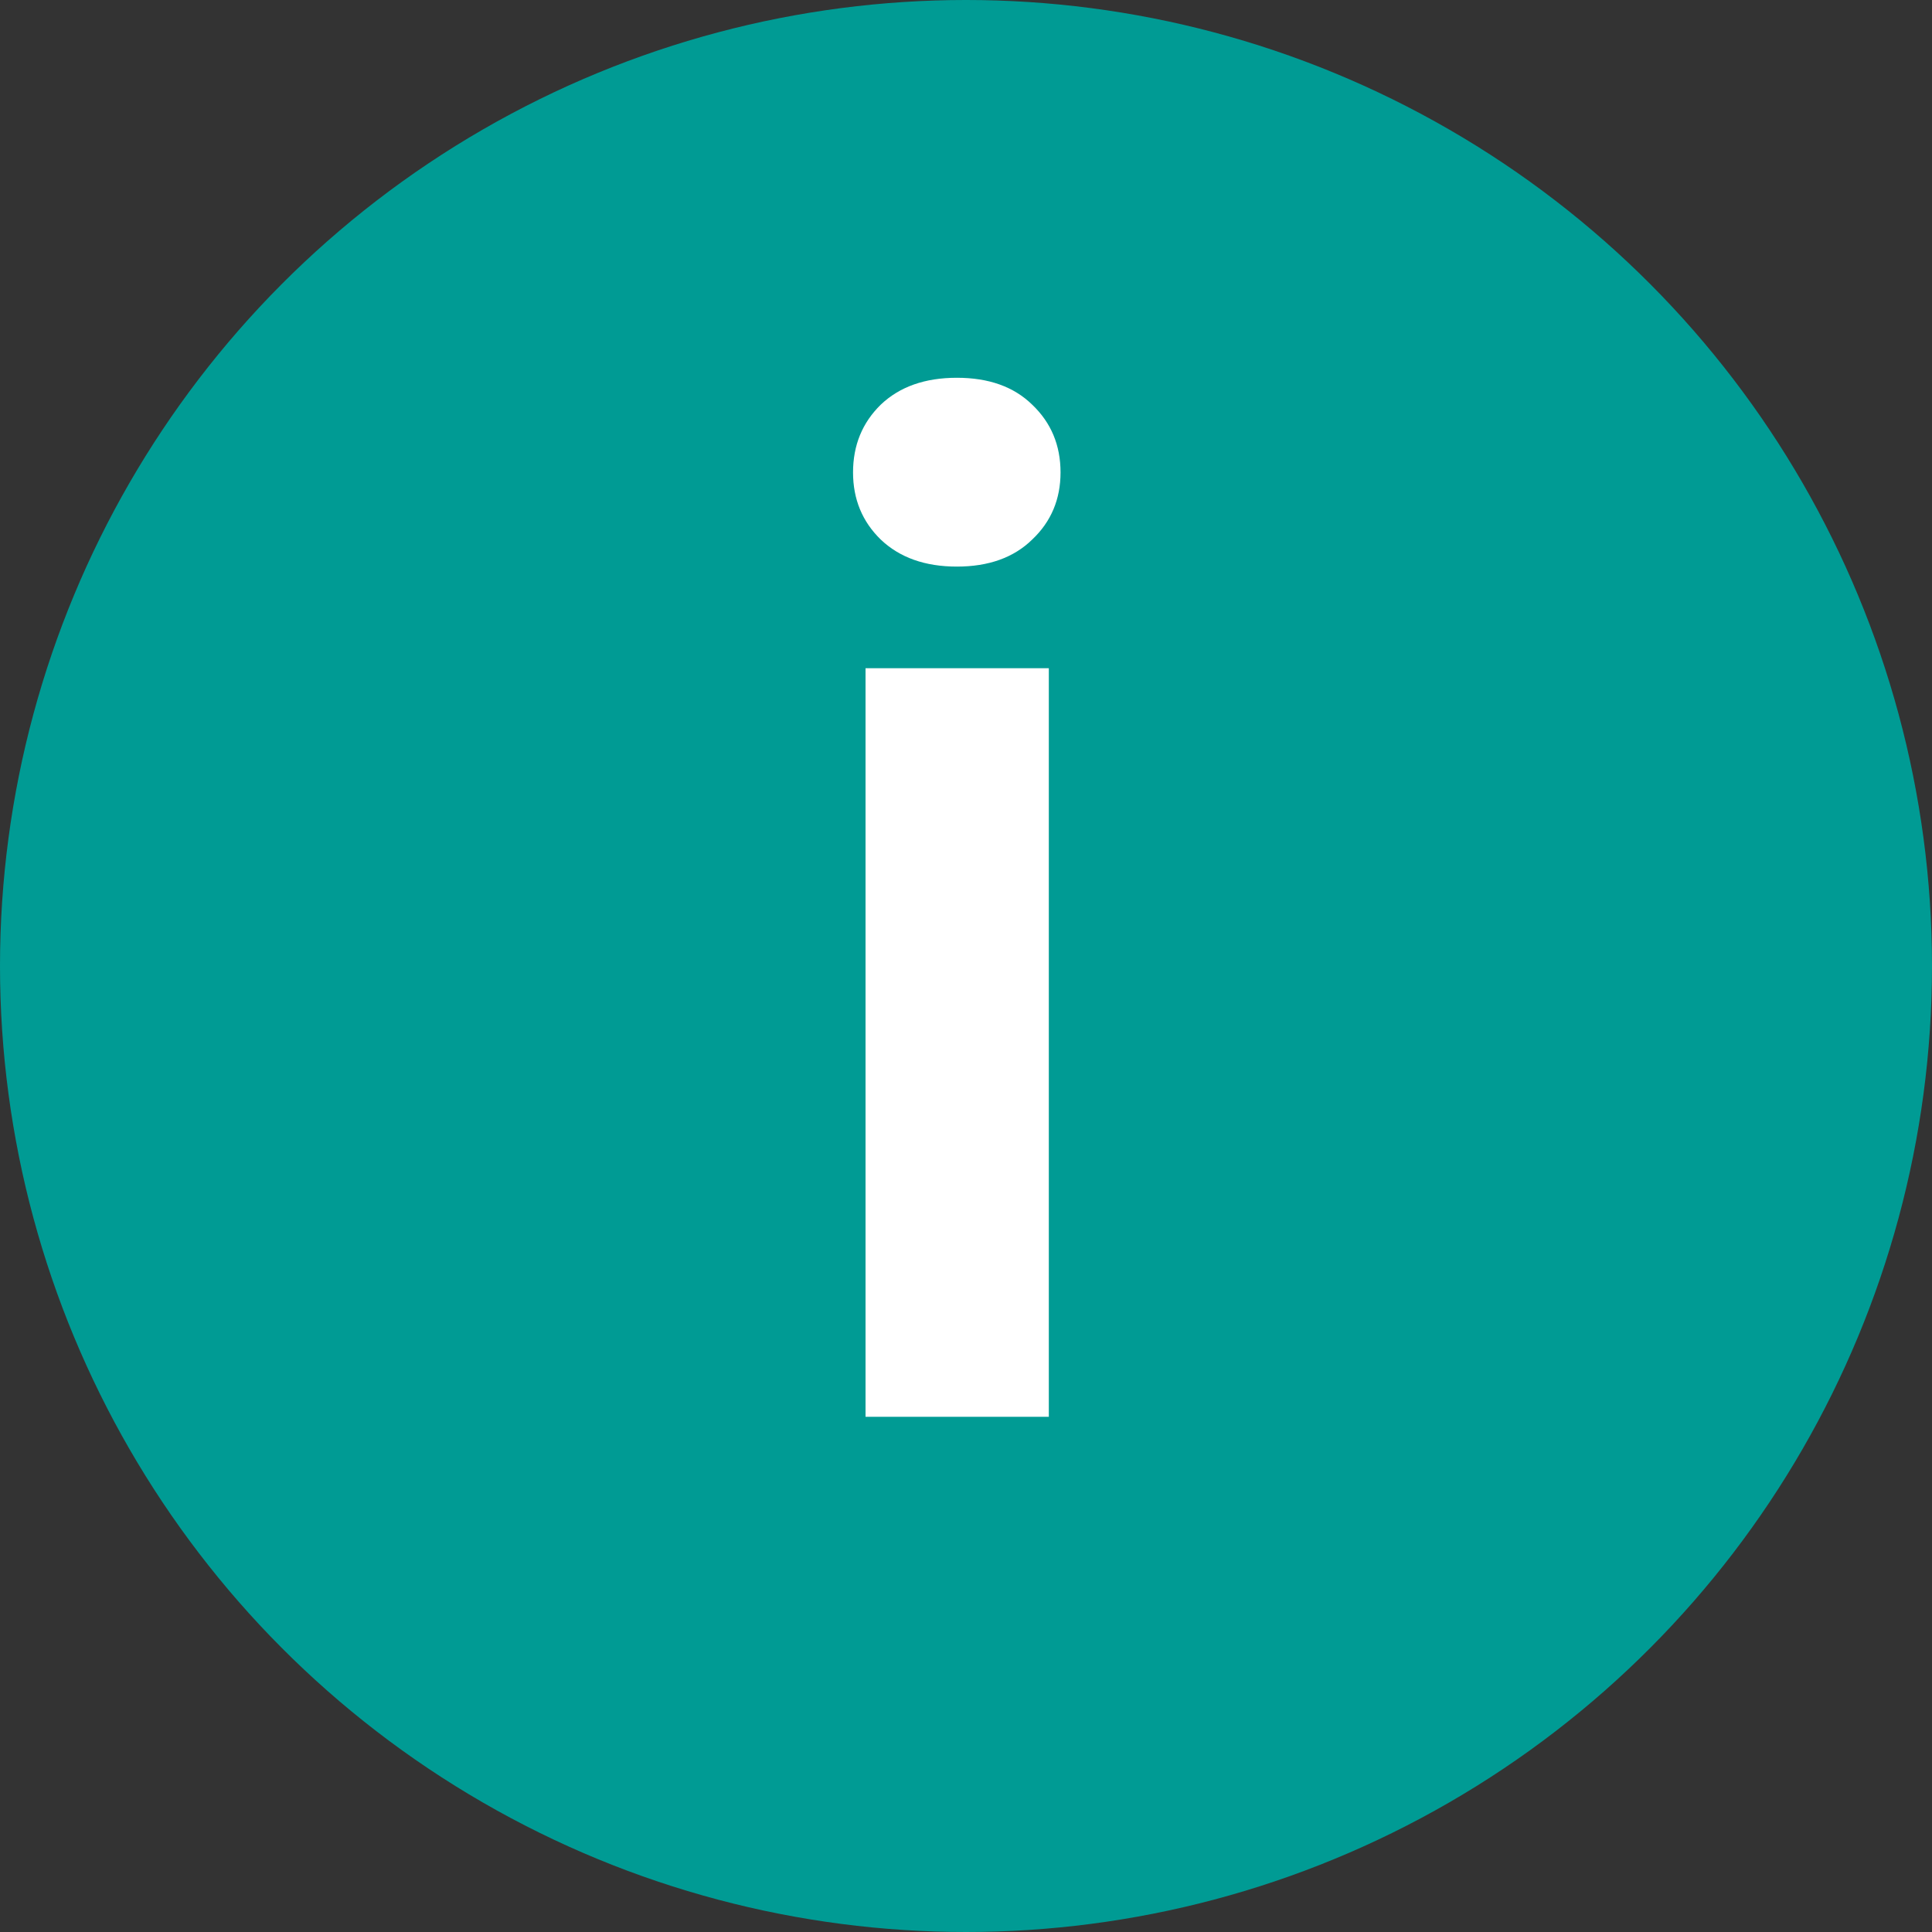 <svg width="15" height="15" viewBox="0 0 15 15" fill="none" xmlns="http://www.w3.org/2000/svg">
<rect x="0" y="0" width="15" height="15" fill="#333333" stroke="none"/>
<circle cx="7.5" cy="7.5" r="7.5" fill="#009B94"/>
<path d="M8.143 5.188V11H6.72V5.188H8.143ZM6.623 3.668C6.623 3.457 6.695 3.282 6.838 3.142C6.985 3.002 7.182 2.933 7.429 2.933C7.676 2.933 7.871 3.002 8.014 3.142C8.161 3.282 8.234 3.457 8.234 3.668C8.234 3.876 8.161 4.05 8.014 4.189C7.871 4.329 7.676 4.399 7.429 4.399C7.182 4.399 6.985 4.329 6.838 4.189C6.695 4.05 6.623 3.876 6.623 3.668Z" fill="white"/>
</svg>
